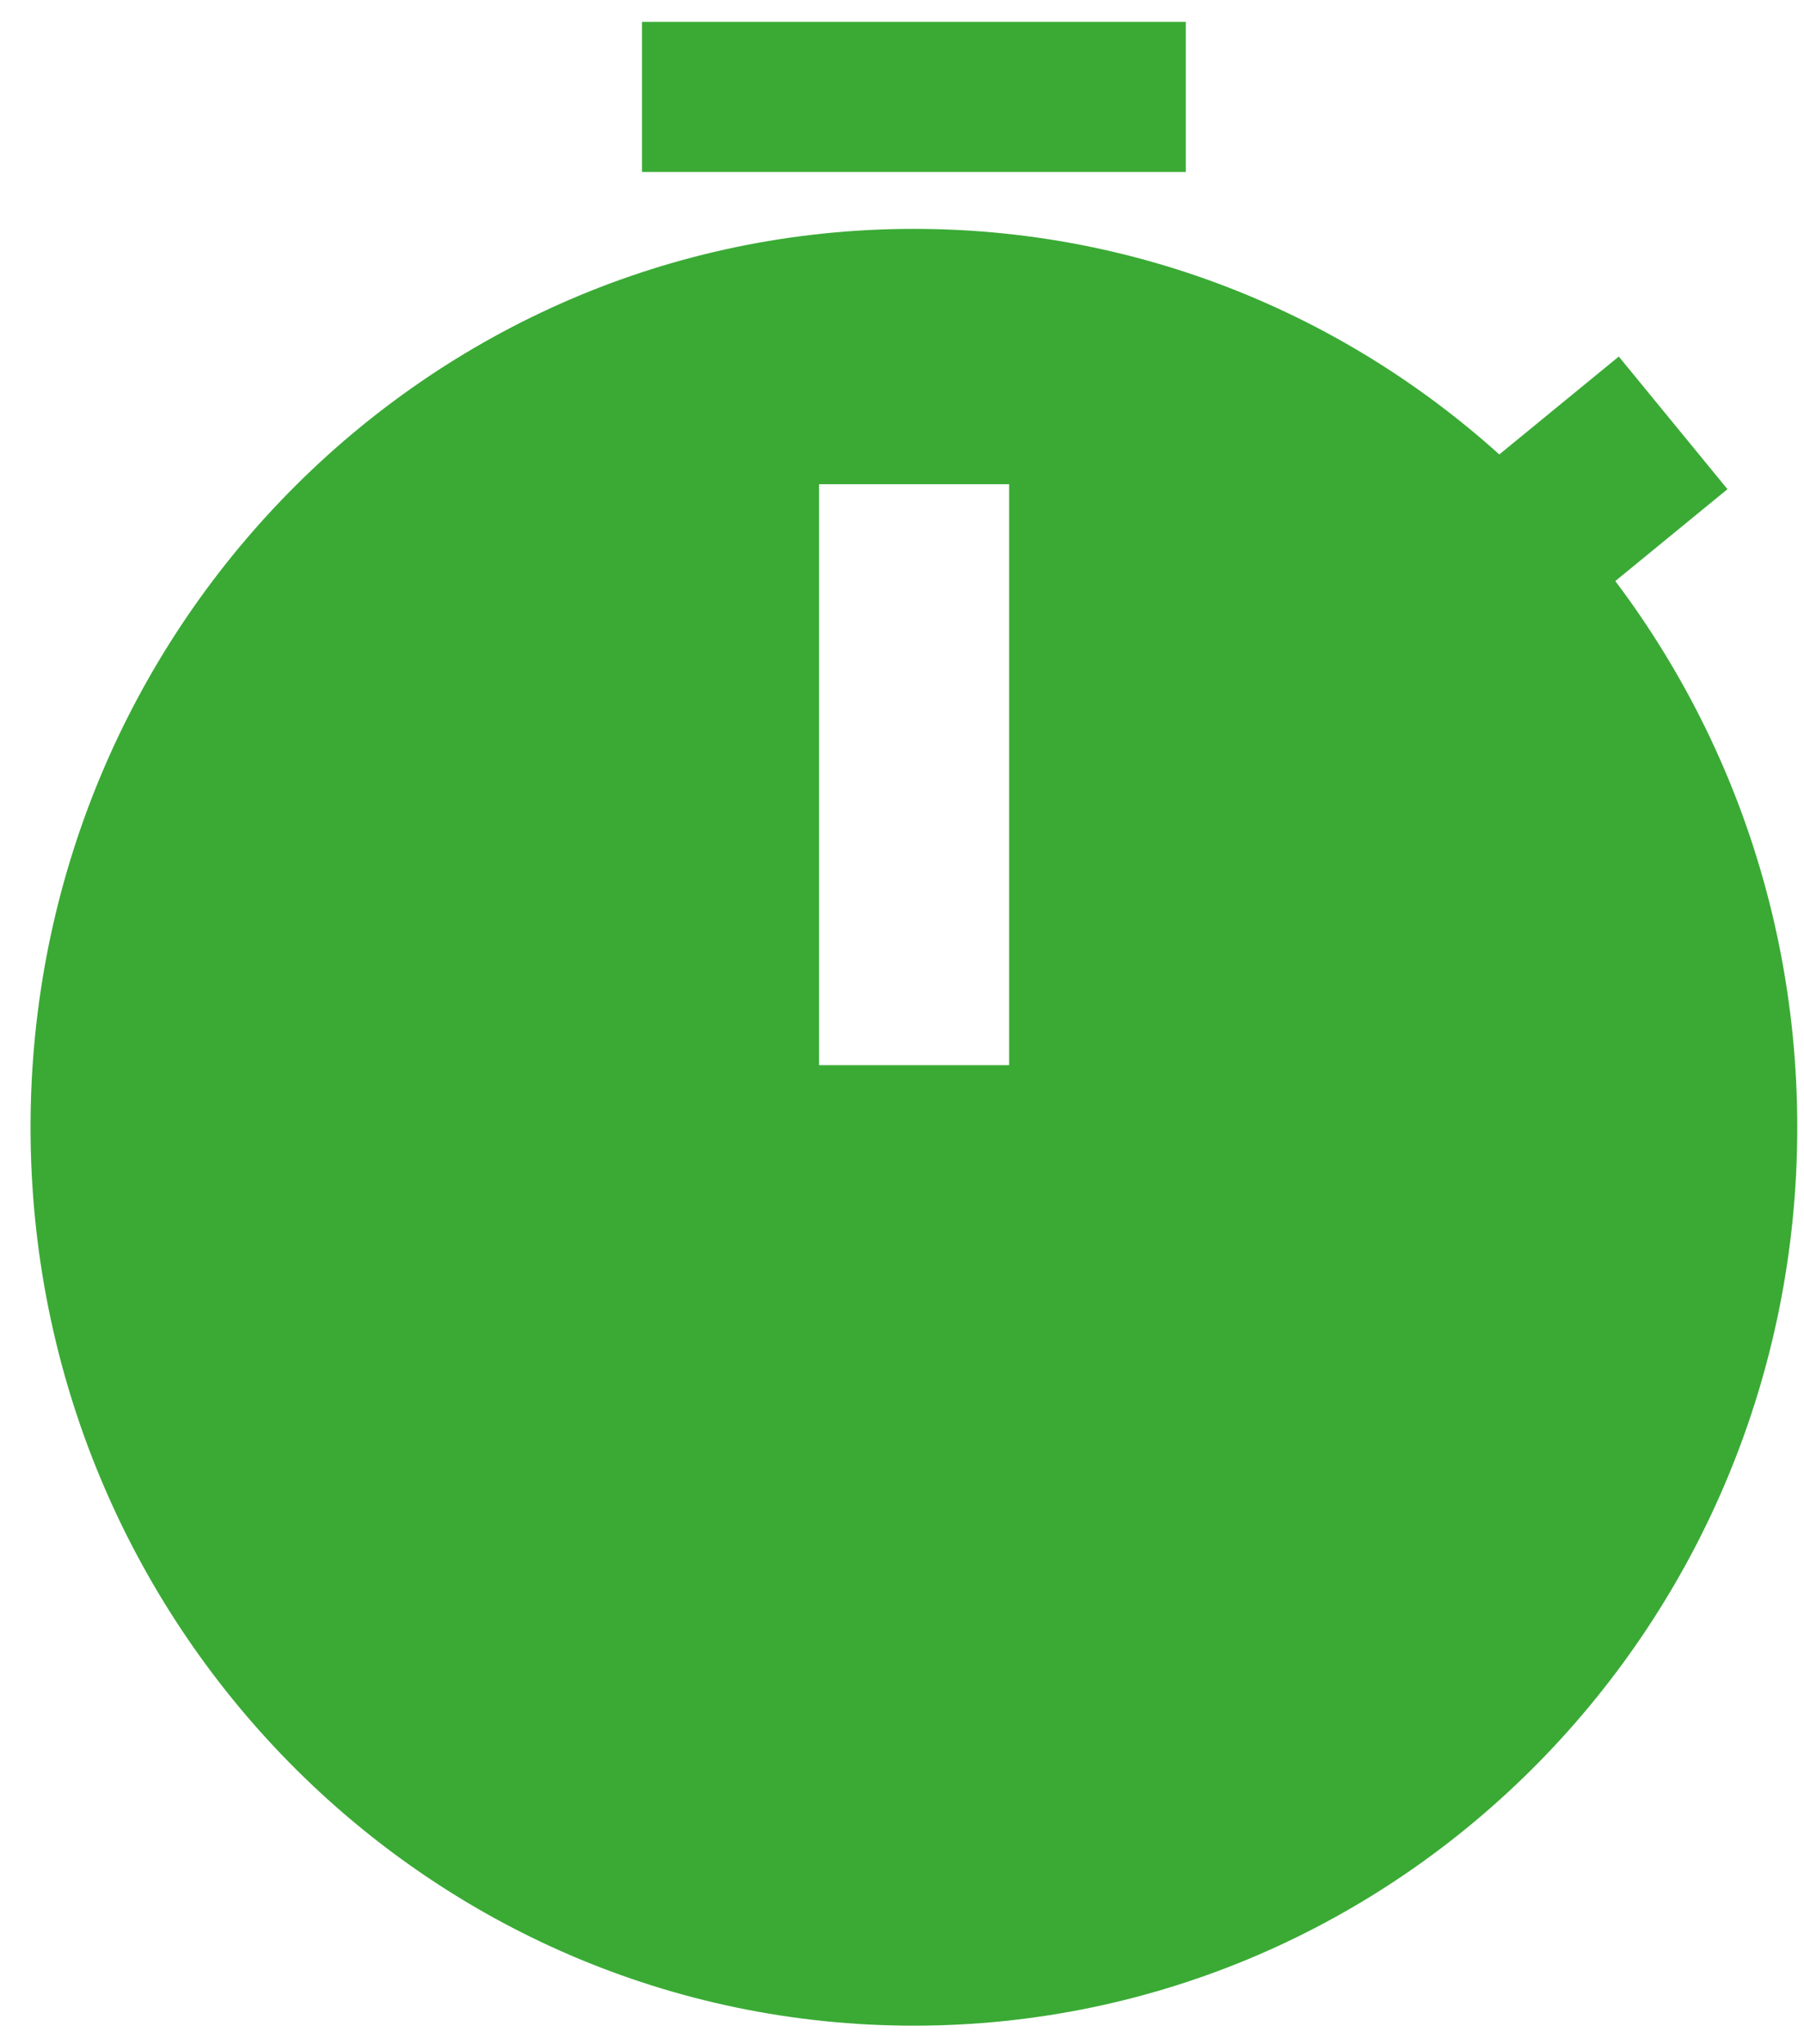 <svg width="45" height="51" viewBox="0 0 45 51" fill="none" xmlns="http://www.w3.org/2000/svg">
<g id="_&#195;&#144;&#194;&#161;&#195;&#144;&#194;&#187;&#195;&#144;&#194;&#190;&#195;&#144;&#194;&#185;_13" clip-path="url(#clip0_19_29)">
<path id="Vector" d="M22.797 5.71C10.626 5.71 0.762 15.746 0.762 28.124C0.762 40.501 10.626 50.537 22.797 50.537C34.968 50.537 44.832 40.501 44.832 28.124C44.832 15.746 34.968 5.71 22.797 5.71ZM25.172 26.574H20.43V12.08H25.172V26.566V26.574Z" fill="#3AAA35"/>
<path id="Vector_2" d="M29.579 0.546H16.014V4.29H29.579V0.546Z" fill="#3AAA35"/>
<path id="Vector_3" d="M40.38 8.895L31.711 15.998L34.422 19.307L43.091 12.204L40.38 8.895Z" fill="#3AAA35"/>
</g>
<defs>
<clipPath id="clip0_19_29">
<rect width="44.069" height="50" fill="white" transform="translate(0.762 0.546)"/>
</clipPath>
</defs>
</svg>
